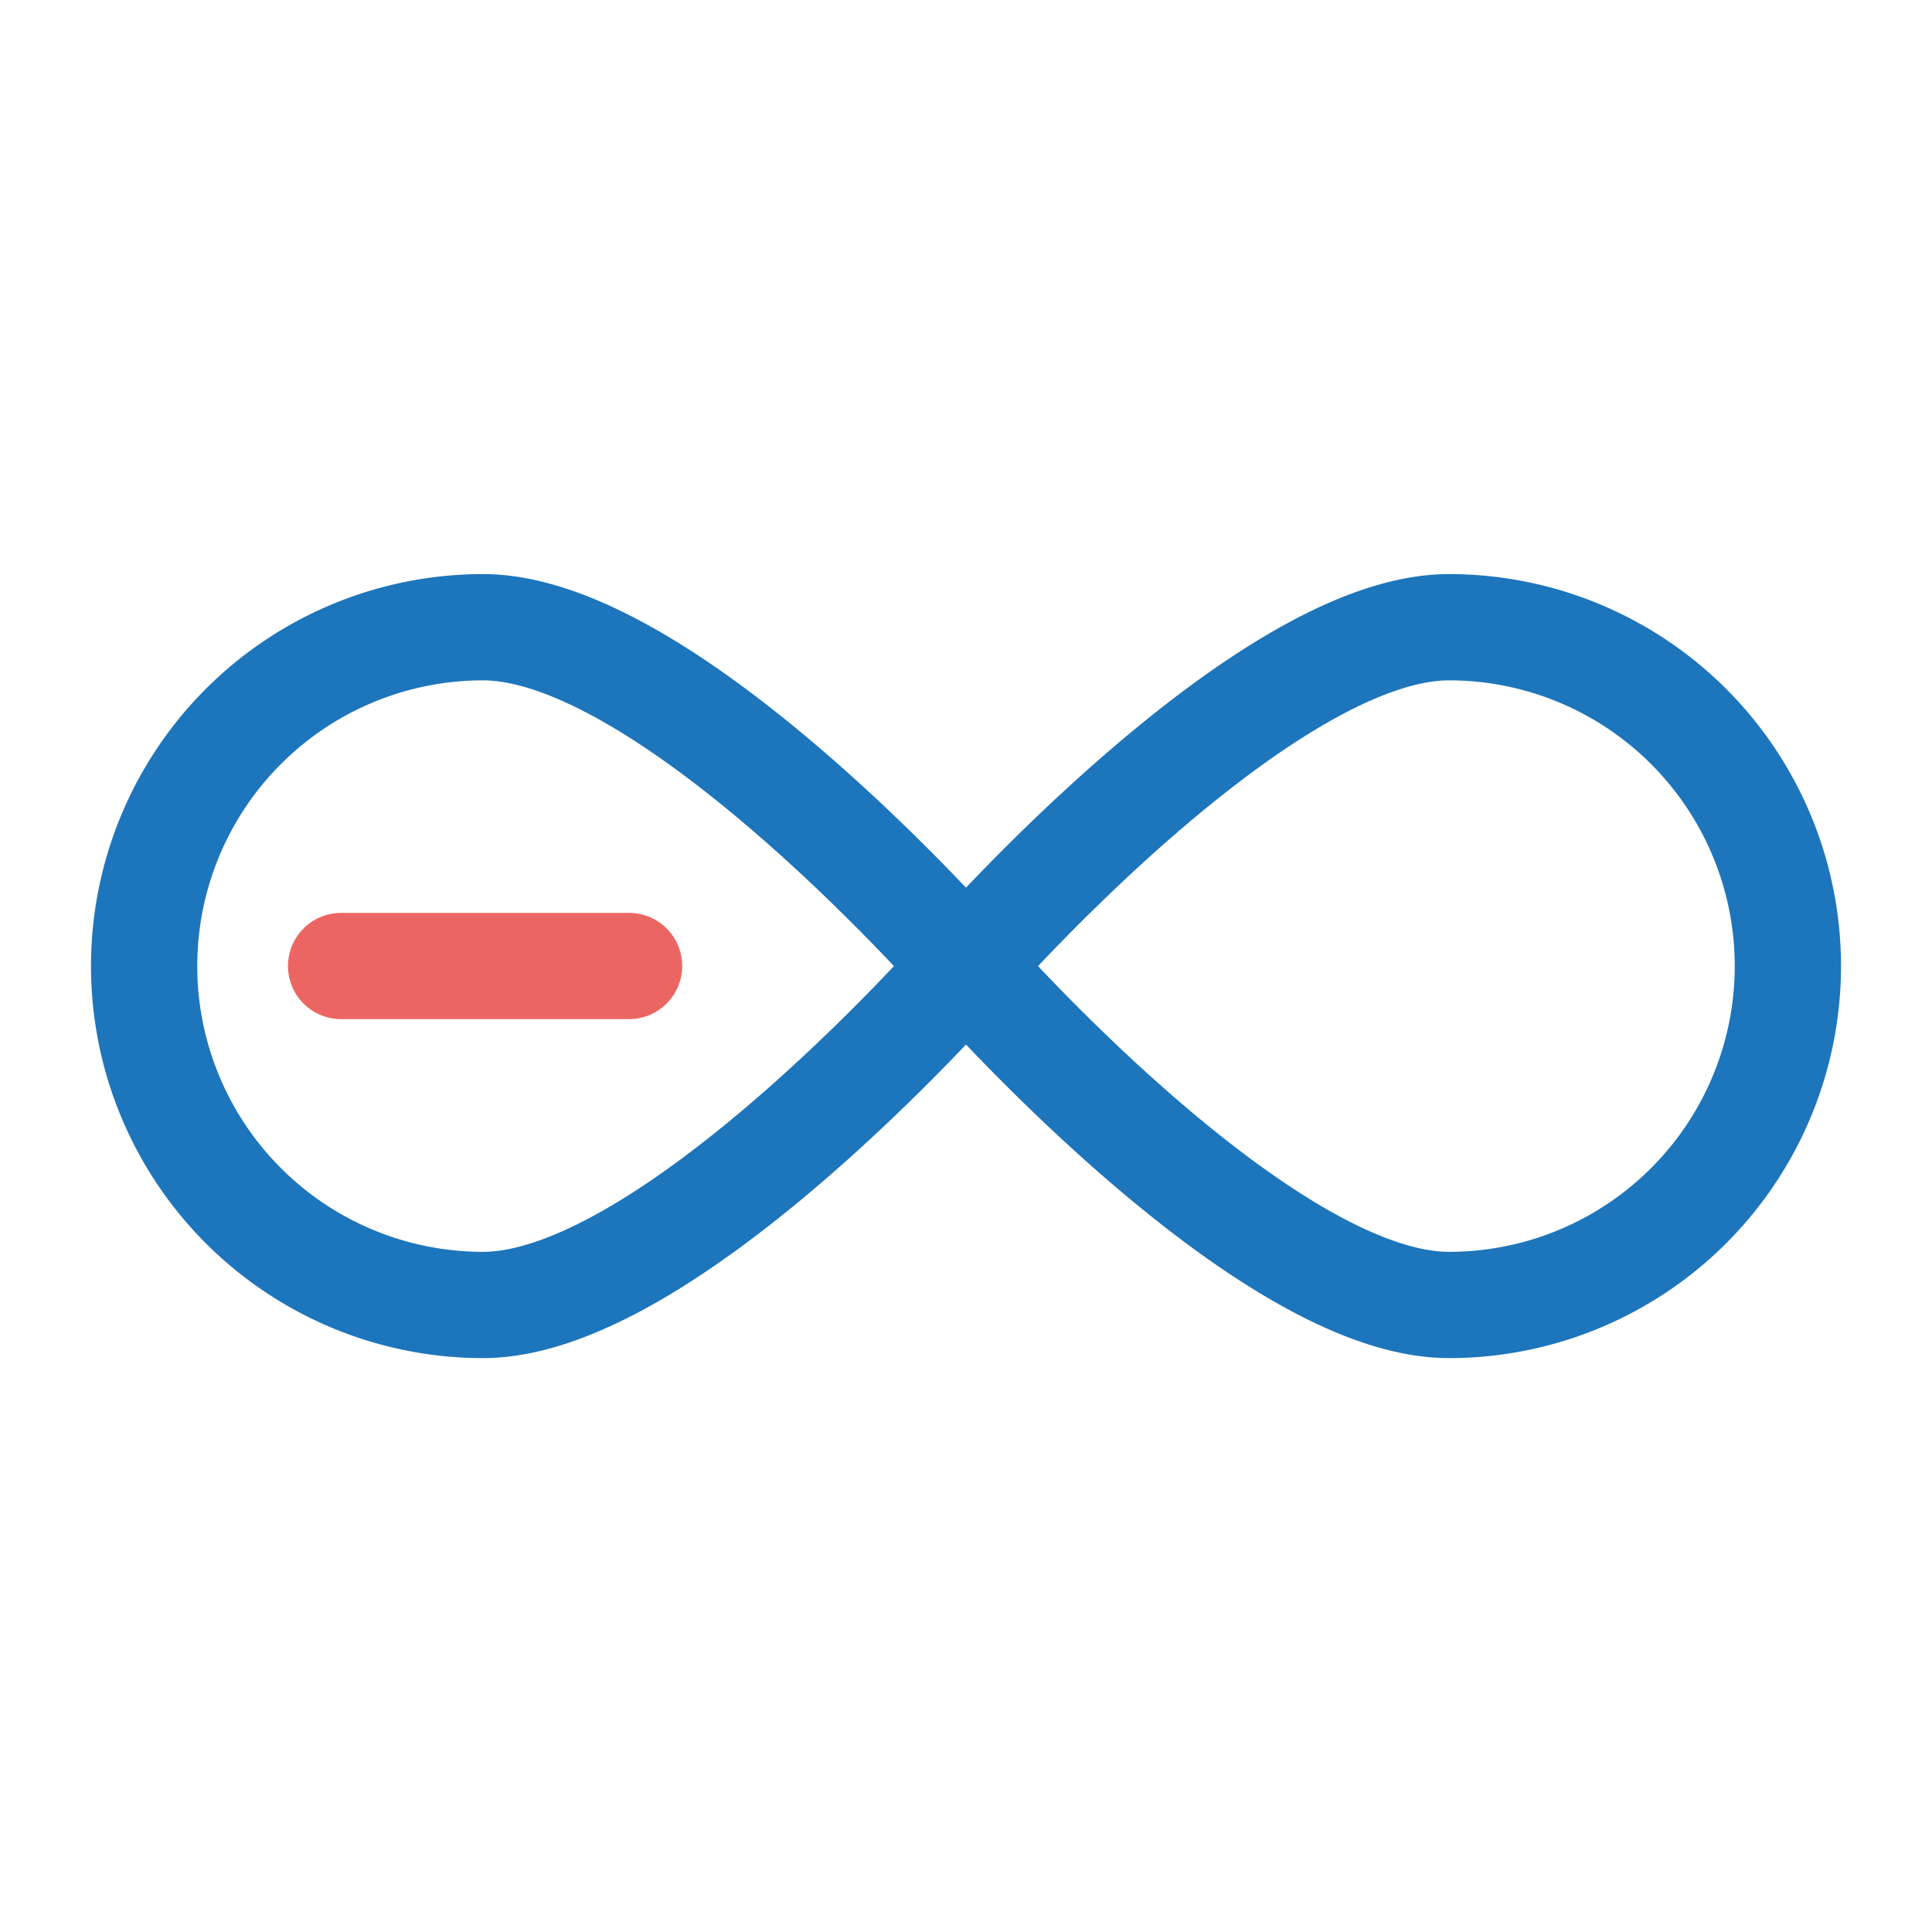 <svg xmlns="http://www.w3.org/2000/svg" viewBox="0 0 200 200"><defs><style>.cls-1,.cls-2,.cls-3{fill:none;}.cls-1{stroke:#1d75bc;}.cls-1,.cls-2{stroke-miterlimit:10;stroke-width:11px;}.cls-2{stroke:#eb6663;stroke-linecap:round;}</style></defs><g id="Layer_2" data-name="Layer 2"><g id="Icons"><path class="cls-1" d="M50,64.93a35.08,35.08,0,0,0,0,70.16c19.37,0,50-35.08,50-35.08S69.37,64.93,50,64.93Z"/><path class="cls-1" d="M150,64.93c-19.37,0-50,35.08-50,35.08s30.63,35.08,50,35.08a35.08,35.08,0,1,0,0-70.16Z"/><line class="cls-2" x1="35.31" y1="100" x2="65.12" y2="100"/><rect class="cls-3" width="200" height="200" rx="18.98"/></g></g></svg>
